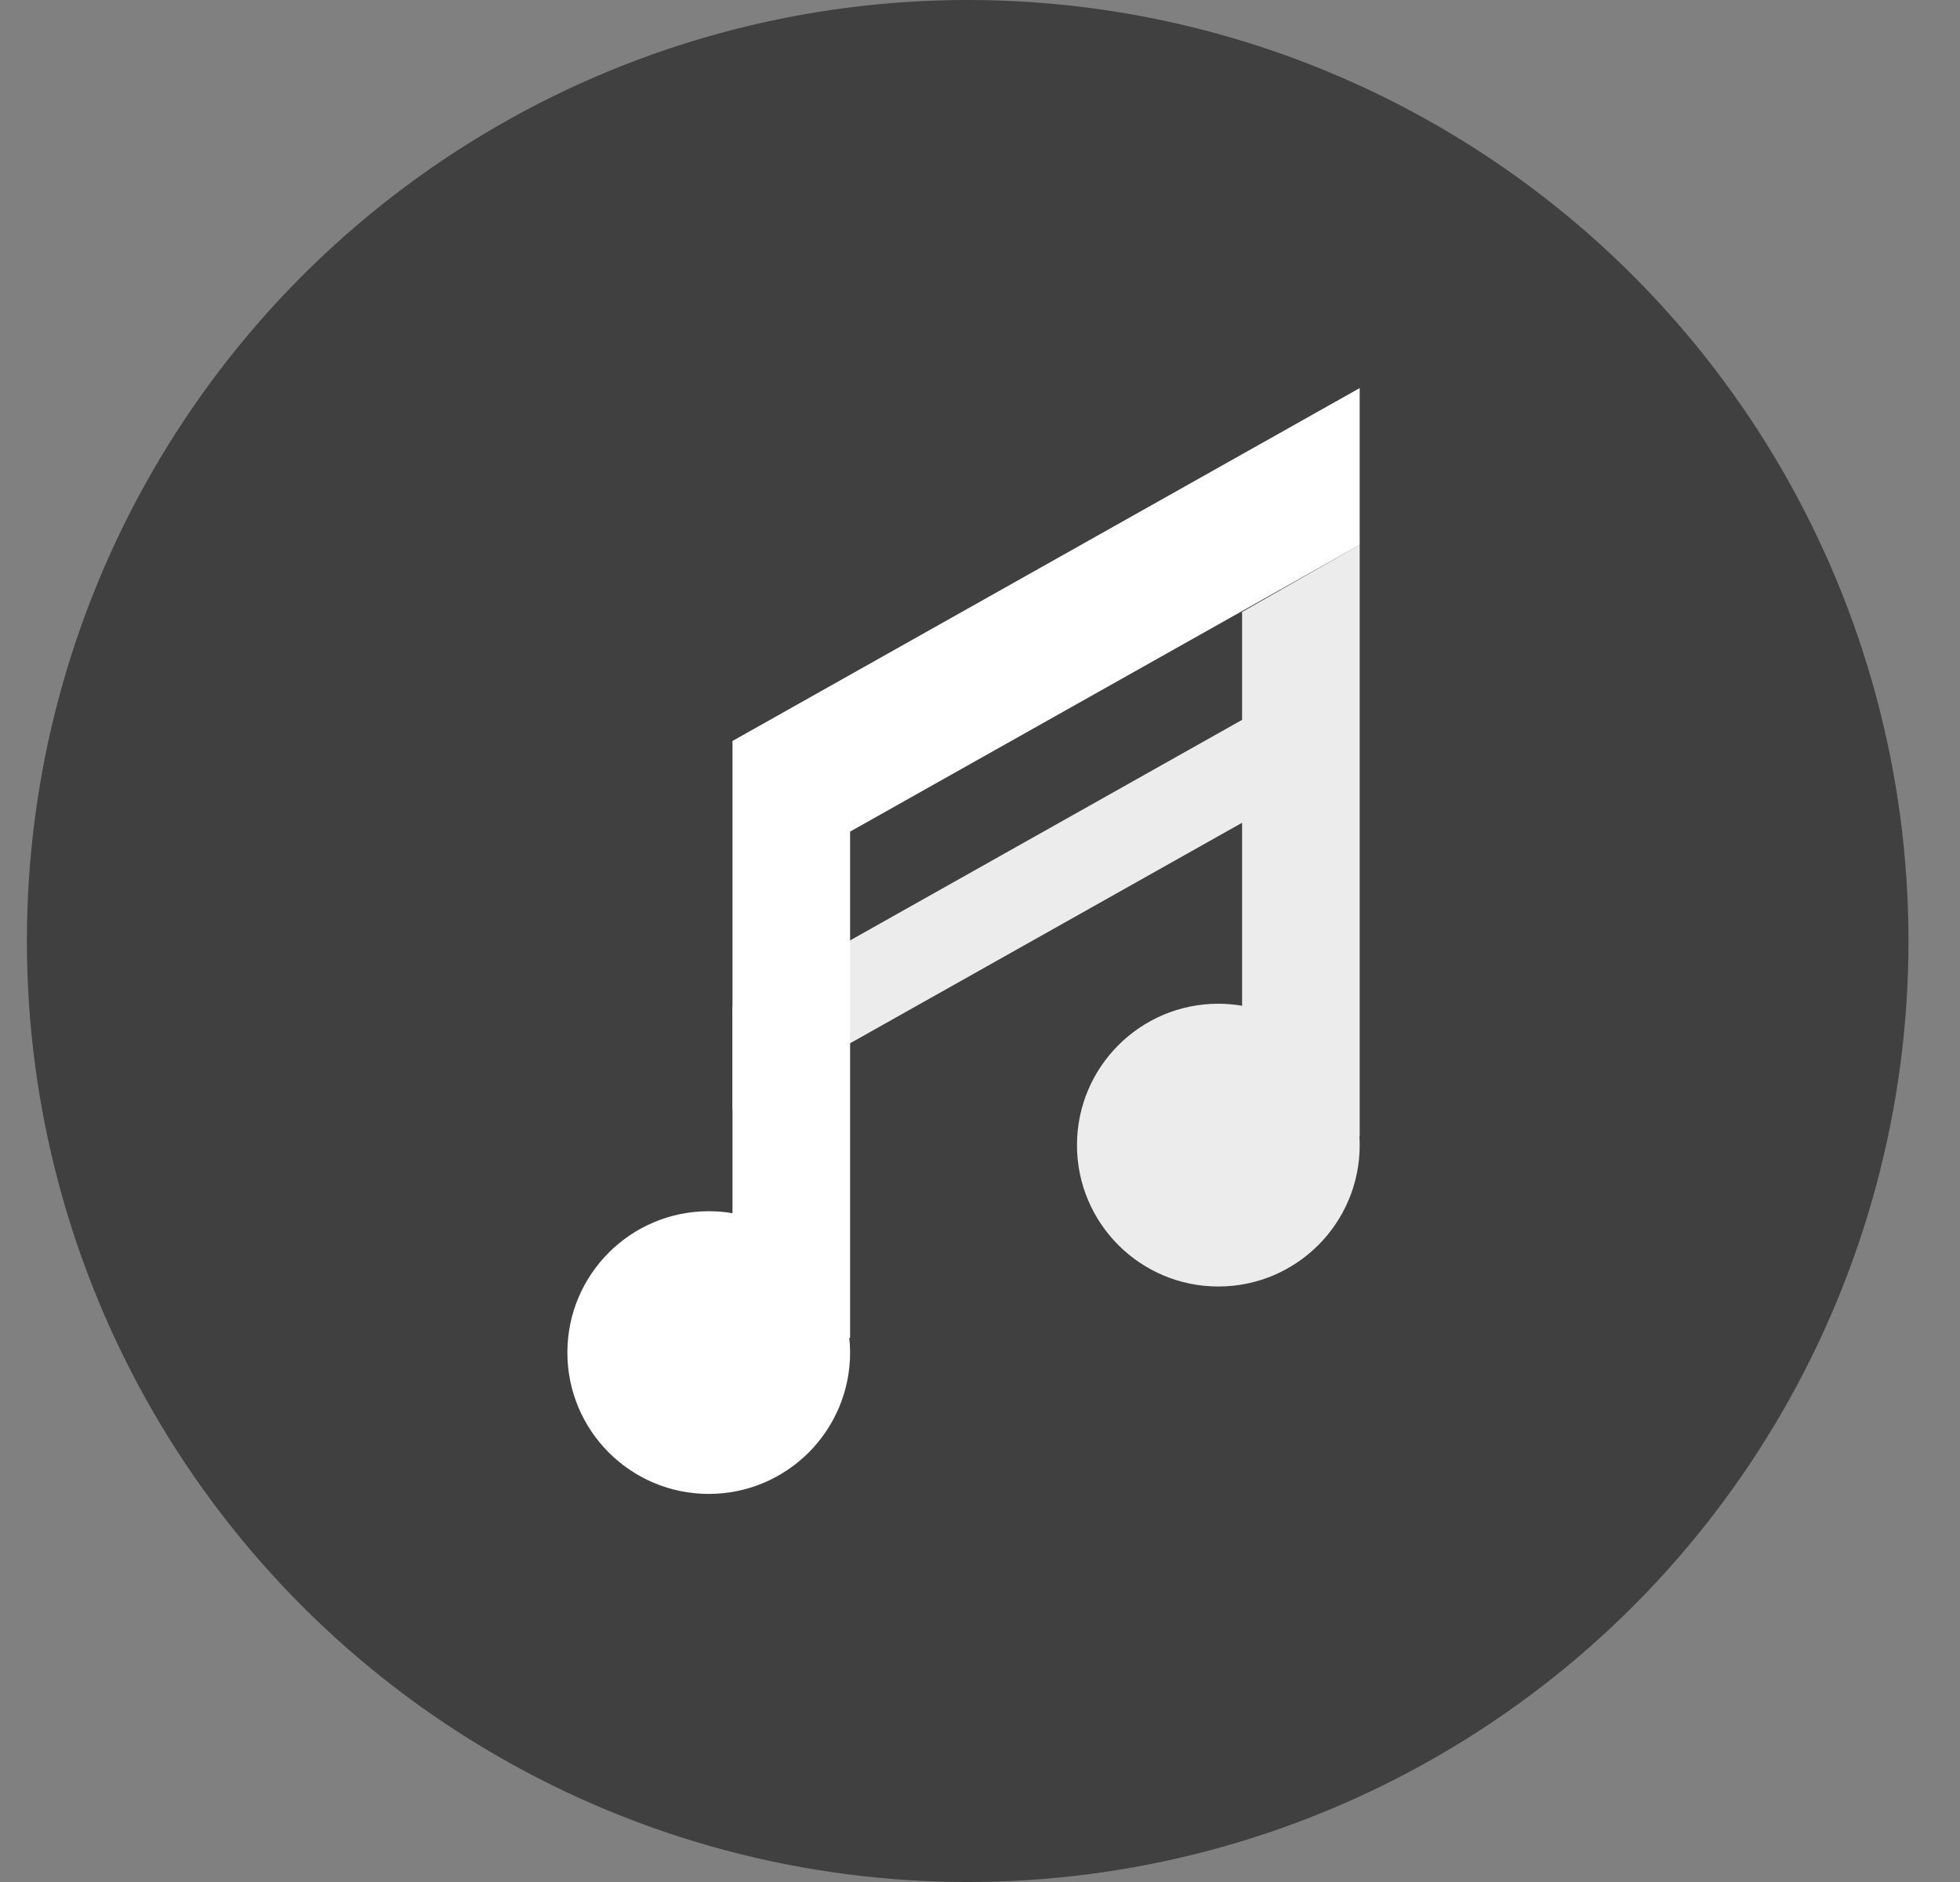 <svg width="25" height="24" viewBox="0 0 25 24" fill="none" xmlns="http://www.w3.org/2000/svg">
<rect x="0" y="0" width="25" height="24" fill="#808080" stroke="none"/>
<circle cx="12.343" cy="12" r="12" fill="#404040"/>
<path fill-rule="evenodd" clip-rule="evenodd" d="M15.843 7.804L17.343 6.948V8.336V9.648V14.492H17.339C17.342 14.528 17.343 14.566 17.343 14.603C17.343 15.599 16.536 16.406 15.54 16.406C14.544 16.406 13.737 15.599 13.737 14.603C13.737 13.608 14.544 12.8 15.54 12.8C15.643 12.8 15.744 12.809 15.843 12.826V10.492L9.343 14.148V12.836L15.843 9.18V7.804Z" fill="#ECECEC"/>
<path fill-rule="evenodd" clip-rule="evenodd" d="M9.343 9.449L17.343 4.949V6.949L10.843 10.605V17.06H10.833C10.84 17.122 10.843 17.185 10.843 17.248C10.843 18.244 10.036 19.051 9.04 19.051C8.044 19.051 7.237 18.244 7.237 17.248C7.237 16.253 8.044 15.446 9.04 15.446C9.143 15.446 9.244 15.454 9.343 15.471V11.449V10.06V9.449Z" fill="white"/>
</svg>
